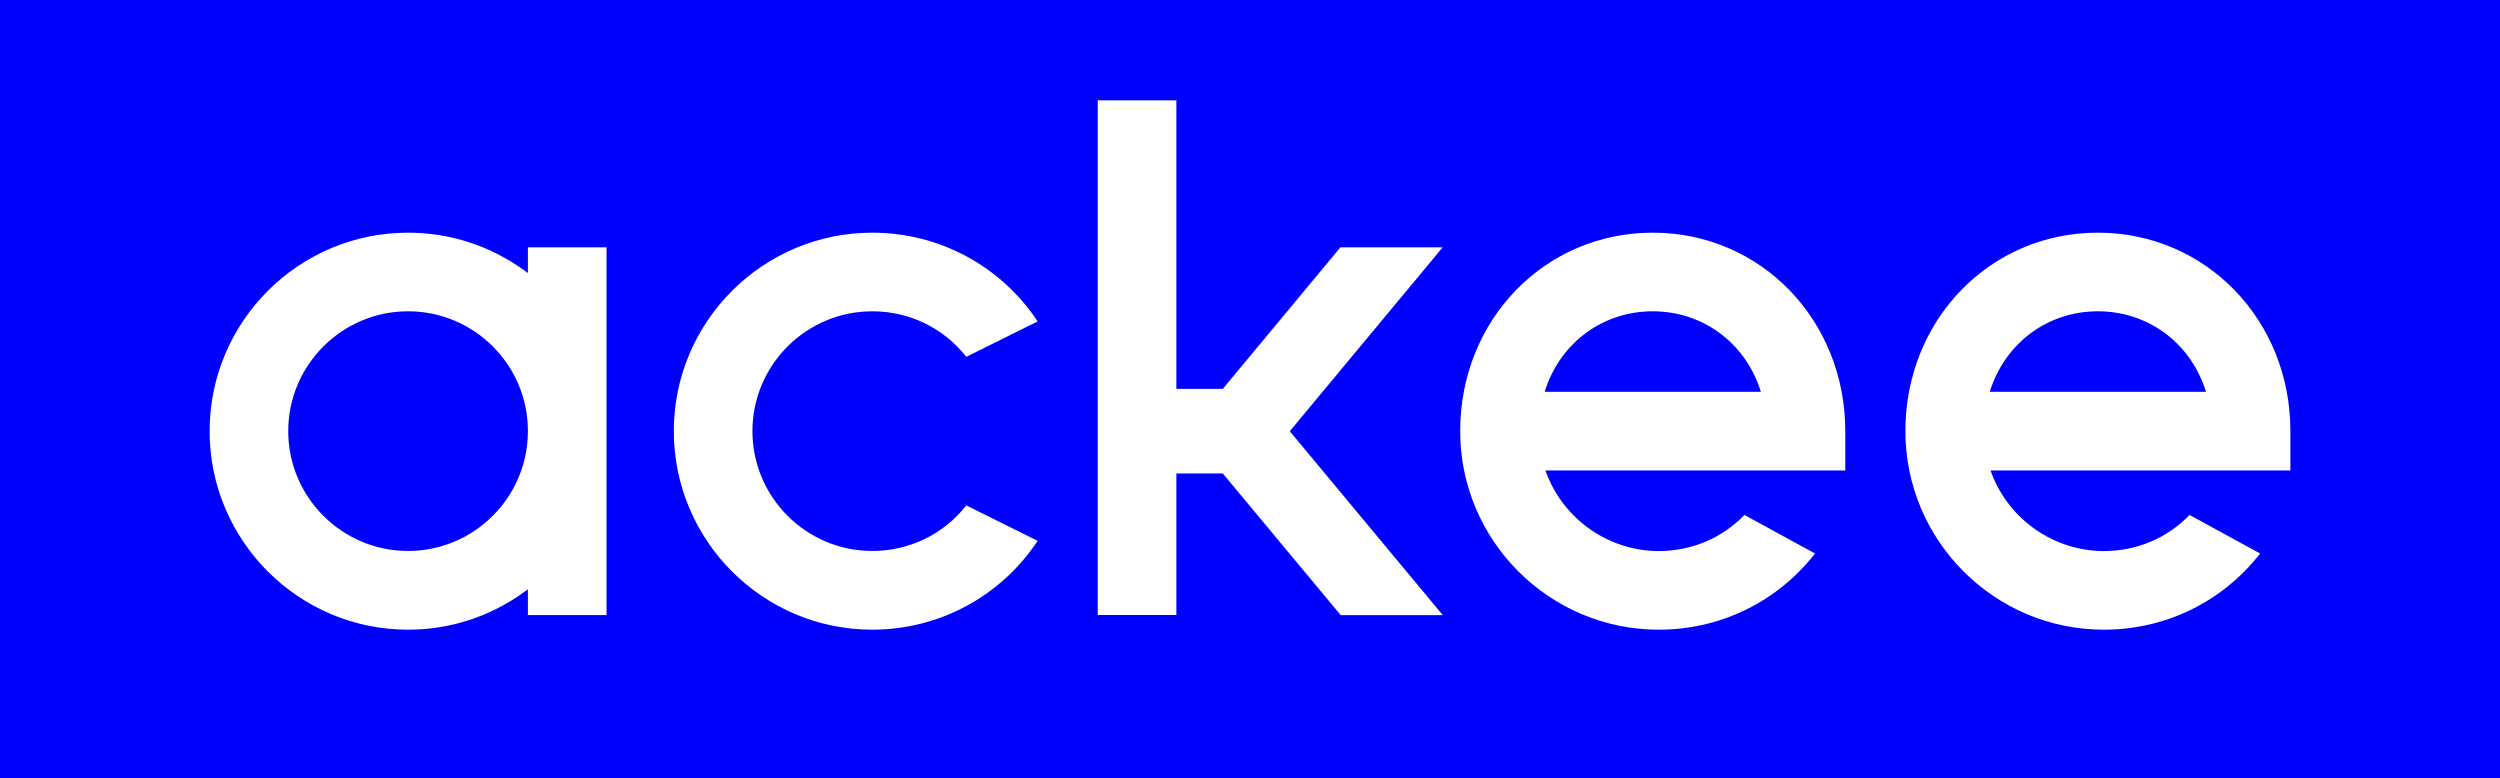 <svg enable-background="new 0 0 264.54 82.34" viewBox="0 0 264.54 82.34" xmlns="http://www.w3.org/2000/svg"><path d="m0 0h264.54v82.34h-264.54z" fill="#00f"/><path d="m222.62 66.63c-11.58 0-21-9.42-21-21.01 0-11.78 8.95-21 20.37-21s20.37 9.23 20.37 21v4.16h-31.73l.13.35c1.86 4.89 6.63 8.18 11.86 8.18 3.46 0 6.68-1.35 9.07-3.82l7.47 4.08c-4.01 5.13-10.02 8.06-16.54 8.06zm-.63-33.69c-5.2 0-9.64 3.21-11.33 8.18l-.11.34h22.88l-.11-.34c-1.69-4.97-6.13-8.18-11.33-8.18zm-46.47 33.69c-11.58 0-21.01-9.42-21.01-21.01 0-11.78 8.95-21 20.38-21 11.42 0 20.37 9.23 20.37 21v4.16h-31.73l.13.35c1.87 4.89 6.63 8.18 11.86 8.18 3.46 0 6.68-1.35 9.07-3.82l7.47 4.08c-4.01 5.13-10.02 8.06-16.54 8.06zm-.63-33.69c-5.2 0-9.64 3.21-11.33 8.18l-.11.34h22.88l-.11-.34c-1.69-4.97-6.14-8.18-11.33-8.18zm-82.59 33.69c-11.58 0-21-9.42-21-21.01 0-11.58 9.42-21 21-21 7.07 0 13.59 3.5 17.5 9.39l-7.55 3.75c-2.42-3.07-6.03-4.82-9.95-4.82-6.99 0-12.68 5.69-12.68 12.68s5.69 12.68 12.68 12.68c3.91 0 7.53-1.75 9.95-4.82l7.55 3.75c-3.91 5.89-10.43 9.4-17.5 9.4zm-49.12 0c-11.58 0-21-9.42-21-21.01 0-11.58 9.42-21 21-21 4.43 0 8.68 1.38 12.28 3.98l.4.29v-2.72h8.32v38.91h-8.32v-2.72l-.4.29c-3.6 2.6-7.84 3.98-12.28 3.98zm0-33.69c-6.99 0-12.68 5.69-12.68 12.68s5.69 12.68 12.68 12.68 12.68-5.69 12.68-12.68c.01-6.99-5.68-12.68-12.68-12.68zm98.68 32.14-12.47-14.98h-4.91v14.98h-8.32v-54.46h8.32v30.53h4.91l12.45-14.98h10.82l-16.18 19.46 16.19 19.46h-10.81z" fill="#fff"/></svg>